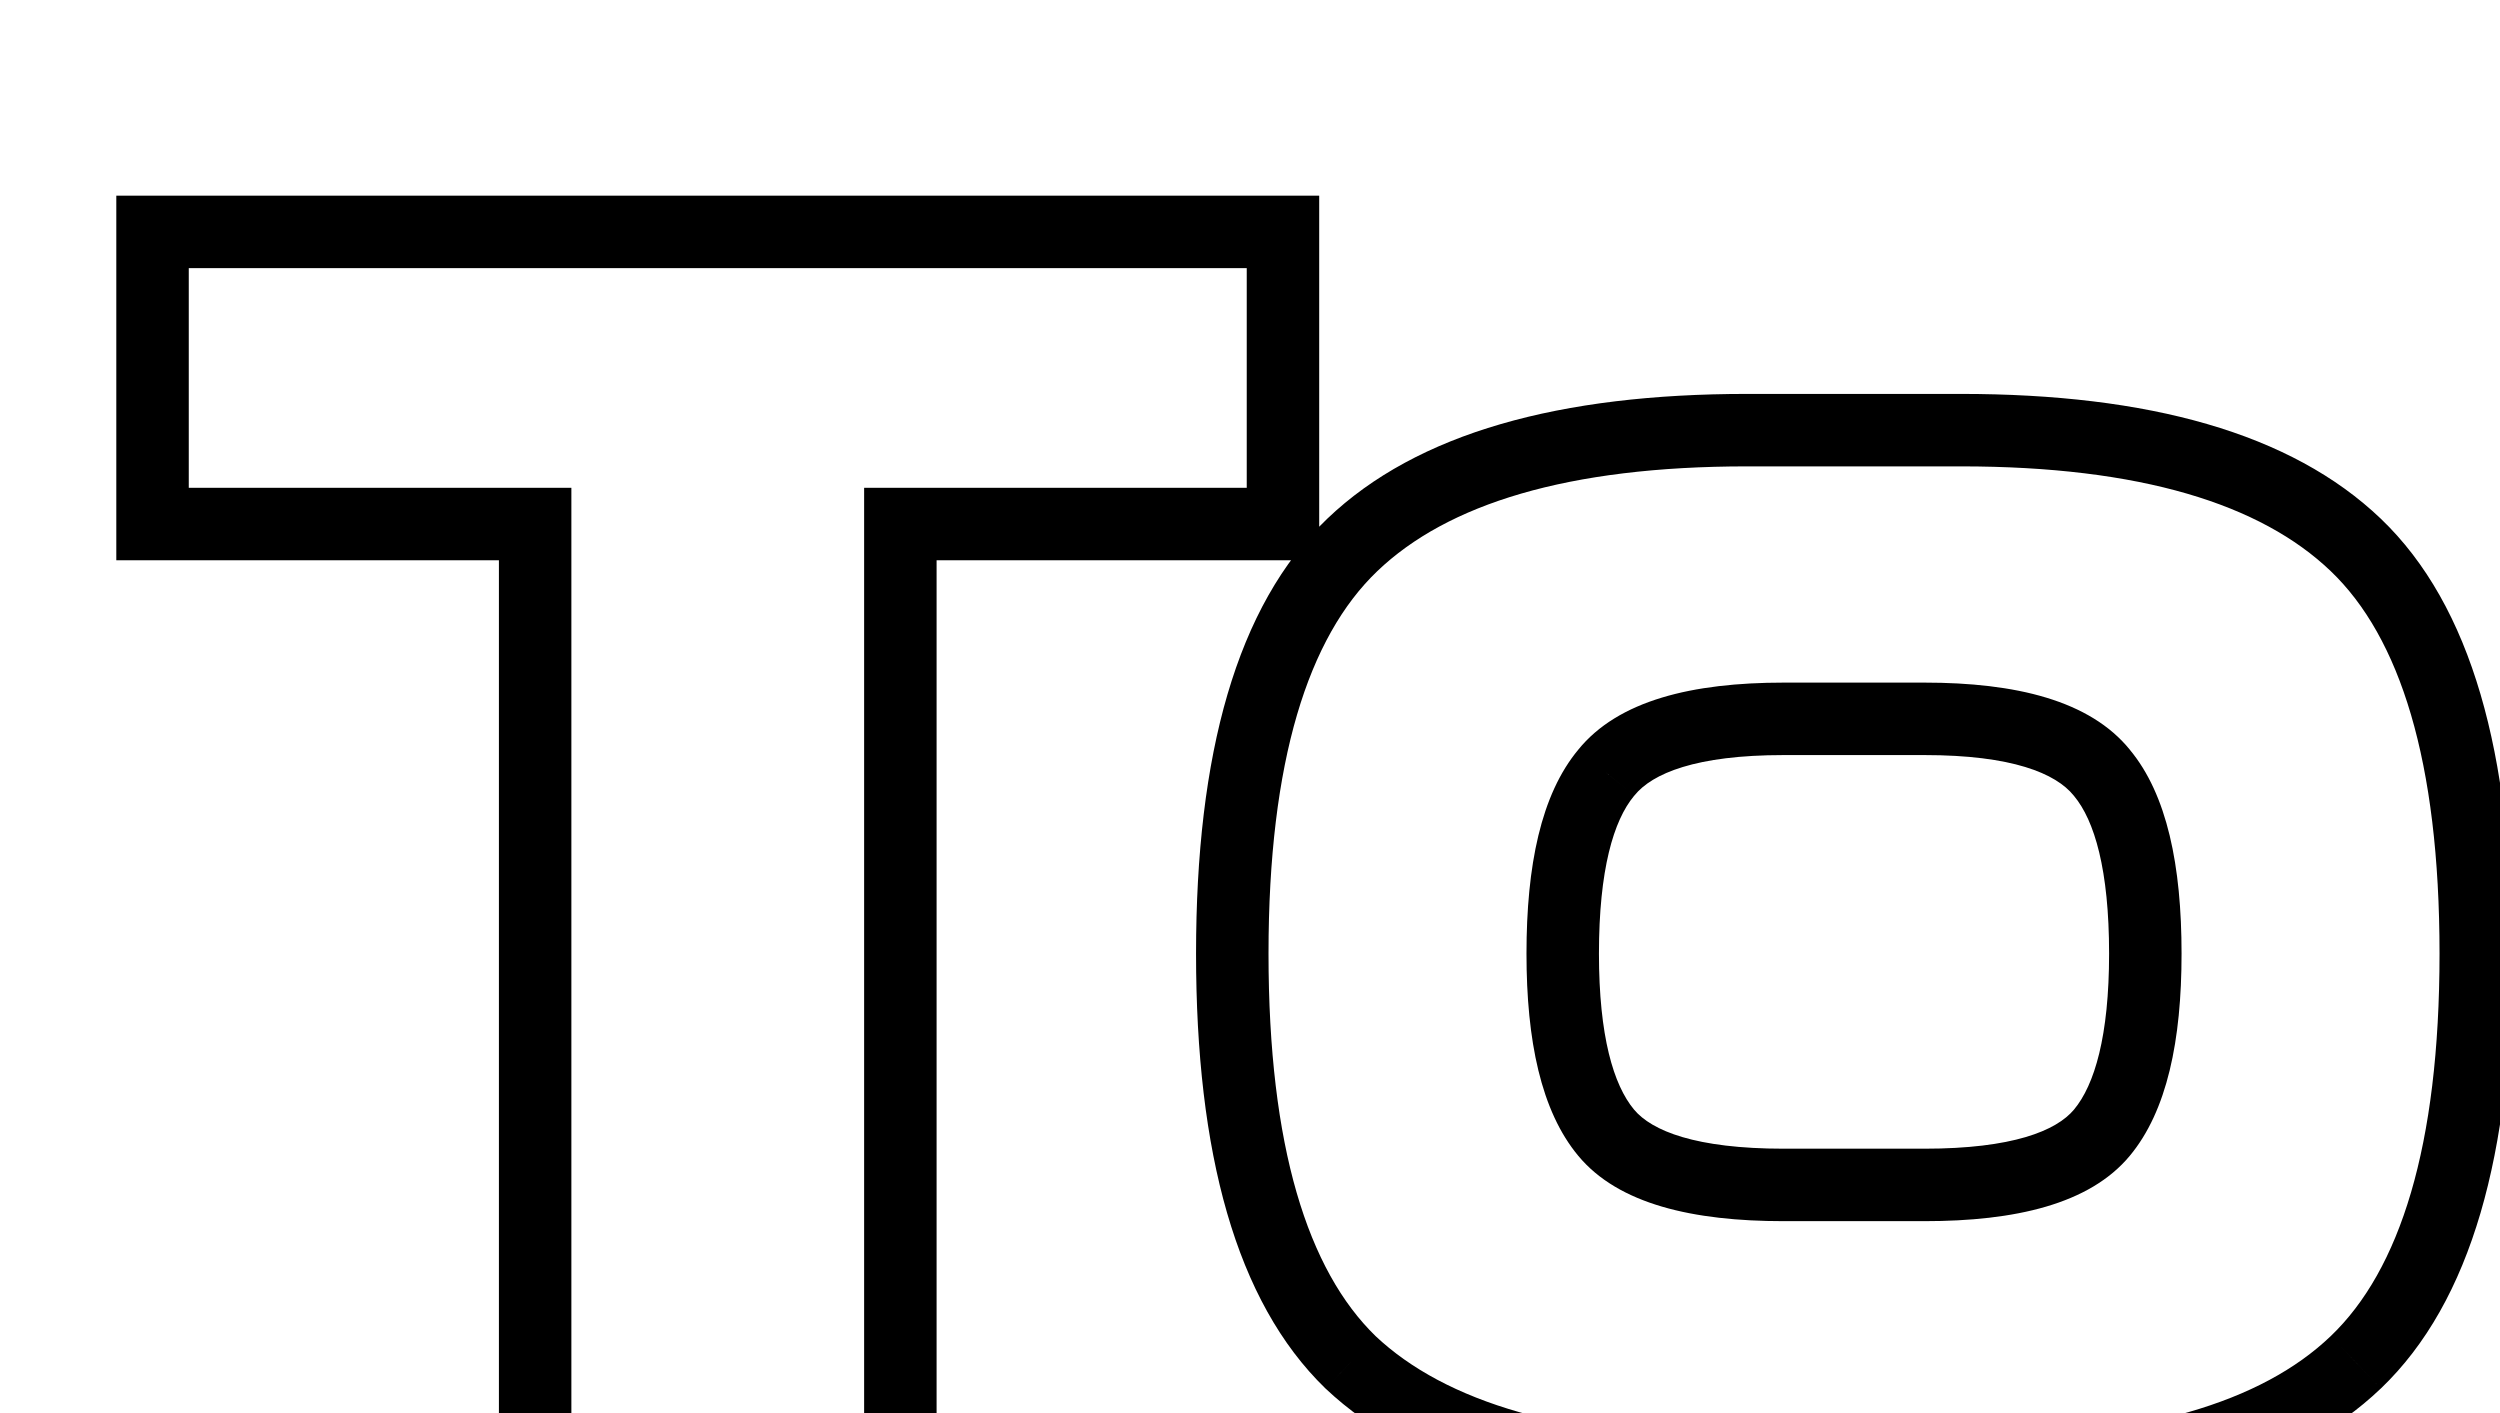 <svg width="69" height="39" viewBox="0 0 69 39" fill="none" xmlns="http://www.w3.org/2000/svg">
<g filter="url(#filter0_di_365_75)">
<path d="M2.21 0.4H33.41V8.464H22.85V34H12.77V8.464H2.21V0.4ZM52.123 34.72H46.219C41.131 34.72 37.483 33.68 35.275 31.6C33.099 29.488 32.011 25.728 32.011 20.32C32.011 14.912 33.115 11.152 35.323 9.04C37.531 6.928 41.163 5.872 46.219 5.872H52.123C57.179 5.872 60.811 6.928 63.019 9.04C65.227 11.152 66.331 14.912 66.331 20.32C66.331 25.728 65.227 29.488 63.019 31.6C60.843 33.68 57.211 34.72 52.123 34.72ZM47.227 26.704H51.115C53.579 26.704 55.211 26.224 56.011 25.264C56.811 24.304 57.211 22.656 57.211 20.32C57.211 17.952 56.811 16.288 56.011 15.328C55.211 14.336 53.579 13.84 51.115 13.84H47.227C44.763 13.84 43.131 14.336 42.331 15.328C41.531 16.288 41.131 17.952 41.131 20.32C41.131 22.656 41.531 24.304 42.331 25.264C43.131 26.224 44.763 26.704 47.227 26.704Z" fill="white"/>
<path d="M2.21 0.4V-0.6H1.21V0.4H2.21ZM33.41 0.4H34.41V-0.6H33.41V0.4ZM33.41 8.464V9.464H34.41V8.464H33.41ZM22.85 8.464V7.464H21.85V8.464H22.85ZM22.85 34V35H23.85V34H22.85ZM12.77 34H11.77V35H12.77V34ZM12.77 8.464H13.77V7.464H12.77V8.464ZM2.21 8.464H1.21V9.464H2.21V8.464ZM2.21 1.4H33.41V-0.6H2.21V1.4ZM32.41 0.4V8.464H34.41V0.4H32.41ZM33.41 7.464H22.85V9.464H33.41V7.464ZM21.85 8.464V34H23.85V8.464H21.85ZM22.85 33H12.77V35H22.85V33ZM13.77 34V8.464H11.77V34H13.77ZM12.77 7.464H2.21V9.464H12.77V7.464ZM3.21 8.464V0.4H1.21V8.464H3.21ZM35.275 31.6L34.579 32.318L34.584 32.323L34.59 32.328L35.275 31.6ZM35.323 9.04L34.632 8.317L34.632 8.317L35.323 9.04ZM63.019 9.04L63.711 8.317L63.711 8.317L63.019 9.04ZM63.019 31.6L63.71 32.323L63.711 32.323L63.019 31.6ZM56.011 25.264L56.779 25.904L56.779 25.904L56.011 25.264ZM56.011 15.328L55.233 15.956L55.238 15.962L55.243 15.968L56.011 15.328ZM42.331 15.328L43.099 15.968L43.105 15.962L43.11 15.956L42.331 15.328ZM42.331 25.264L41.563 25.904L41.563 25.904L42.331 25.264ZM52.123 33.72H46.219V35.72H52.123V33.72ZM46.219 33.72C41.225 33.72 37.892 32.691 35.961 30.872L34.59 32.328C37.074 34.669 41.038 35.72 46.219 35.72V33.72ZM35.972 30.882C34.095 29.061 33.011 25.653 33.011 20.32H31.011C31.011 25.803 32.103 29.915 34.579 32.318L35.972 30.882ZM33.011 20.32C33.011 14.99 34.11 11.584 36.014 9.763L34.632 8.317C32.12 10.72 31.011 14.834 31.011 20.32H33.011ZM36.014 9.763C37.947 7.914 41.262 6.872 46.219 6.872V4.872C41.065 4.872 37.116 5.942 34.632 8.317L36.014 9.763ZM46.219 6.872H52.123V4.872H46.219V6.872ZM52.123 6.872C57.081 6.872 60.396 7.914 62.328 9.763L63.711 8.317C61.227 5.942 57.278 4.872 52.123 4.872V6.872ZM62.328 9.763C64.232 11.584 65.331 14.99 65.331 20.32H67.331C67.331 14.834 66.222 10.72 63.711 8.317L62.328 9.763ZM65.331 20.32C65.331 25.65 64.232 29.056 62.328 30.877L63.711 32.323C66.222 29.92 67.331 25.806 67.331 20.32H65.331ZM62.328 30.877C60.431 32.691 57.12 33.72 52.123 33.72V35.72C57.303 35.72 61.255 34.669 63.71 32.323L62.328 30.877ZM47.227 27.704H51.115V25.704H47.227V27.704ZM51.115 27.704C53.617 27.704 55.67 27.236 56.779 25.904L55.243 24.624C54.752 25.212 53.542 25.704 51.115 25.704V27.704ZM56.779 25.904C57.813 24.664 58.211 22.712 58.211 20.32H56.211C56.211 22.6 55.809 23.944 55.243 24.624L56.779 25.904ZM58.211 20.32C58.211 17.9 57.815 15.93 56.779 14.688L55.243 15.968C55.808 16.646 56.211 18.004 56.211 20.32H58.211ZM56.79 14.7C55.682 13.327 53.624 12.84 51.115 12.84V14.84C53.534 14.84 54.74 15.345 55.233 15.956L56.79 14.7ZM51.115 12.84H47.227V14.84H51.115V12.84ZM47.227 12.84C44.718 12.84 42.66 13.327 41.553 14.7L43.11 15.956C43.602 15.345 44.808 14.84 47.227 14.84V12.84ZM41.563 14.688C40.528 15.93 40.131 17.9 40.131 20.32H42.131C42.131 18.004 42.535 16.646 43.099 15.968L41.563 14.688ZM40.131 20.32C40.131 22.712 40.529 24.664 41.563 25.904L43.099 24.624C42.533 23.944 42.131 22.6 42.131 20.32H40.131ZM41.563 25.904C42.672 27.236 44.726 27.704 47.227 27.704V25.704C44.801 25.704 43.59 25.212 43.099 24.624L41.563 25.904Z" fill="black"/>
</g>
<defs>
<filter id="filter0_di_365_75" x="0.21" y="0.4" width="68.121" height="38.32" filterUnits="userSpaceOnUse" color-interpolation-filters="sRGB">
<feFlood flood-opacity="0" result="BackgroundImageFix"/>
<feColorMatrix in="SourceAlpha" type="matrix" values="0 0 0 0 0 0 0 0 0 0 0 0 0 0 0 0 0 0 127 0" result="hardAlpha"/>
<feOffset dy="2"/>
<feGaussianBlur stdDeviation="1"/>
<feComposite in2="hardAlpha" operator="out"/>
<feColorMatrix type="matrix" values="0 0 0 0 0 0 0 0 0 0 0 0 0 0 0 0 0 0 0.5 0"/>
<feBlend mode="normal" in2="BackgroundImageFix" result="effect1_dropShadow_365_75"/>
<feBlend mode="normal" in="SourceGraphic" in2="effect1_dropShadow_365_75" result="shape"/>
<feColorMatrix in="SourceAlpha" type="matrix" values="0 0 0 0 0 0 0 0 0 0 0 0 0 0 0 0 0 0 127 0" result="hardAlpha"/>
<feOffset dx="2" dy="4"/>
<feGaussianBlur stdDeviation="1"/>
<feComposite in2="hardAlpha" operator="arithmetic" k2="-1" k3="1"/>
<feColorMatrix type="matrix" values="0 0 0 0 0 0 0 0 0 0 0 0 0 0 0 0 0 0 0.15 0"/>
<feBlend mode="normal" in2="shape" result="effect2_innerShadow_365_75"/>
</filter>
</defs>
</svg>
